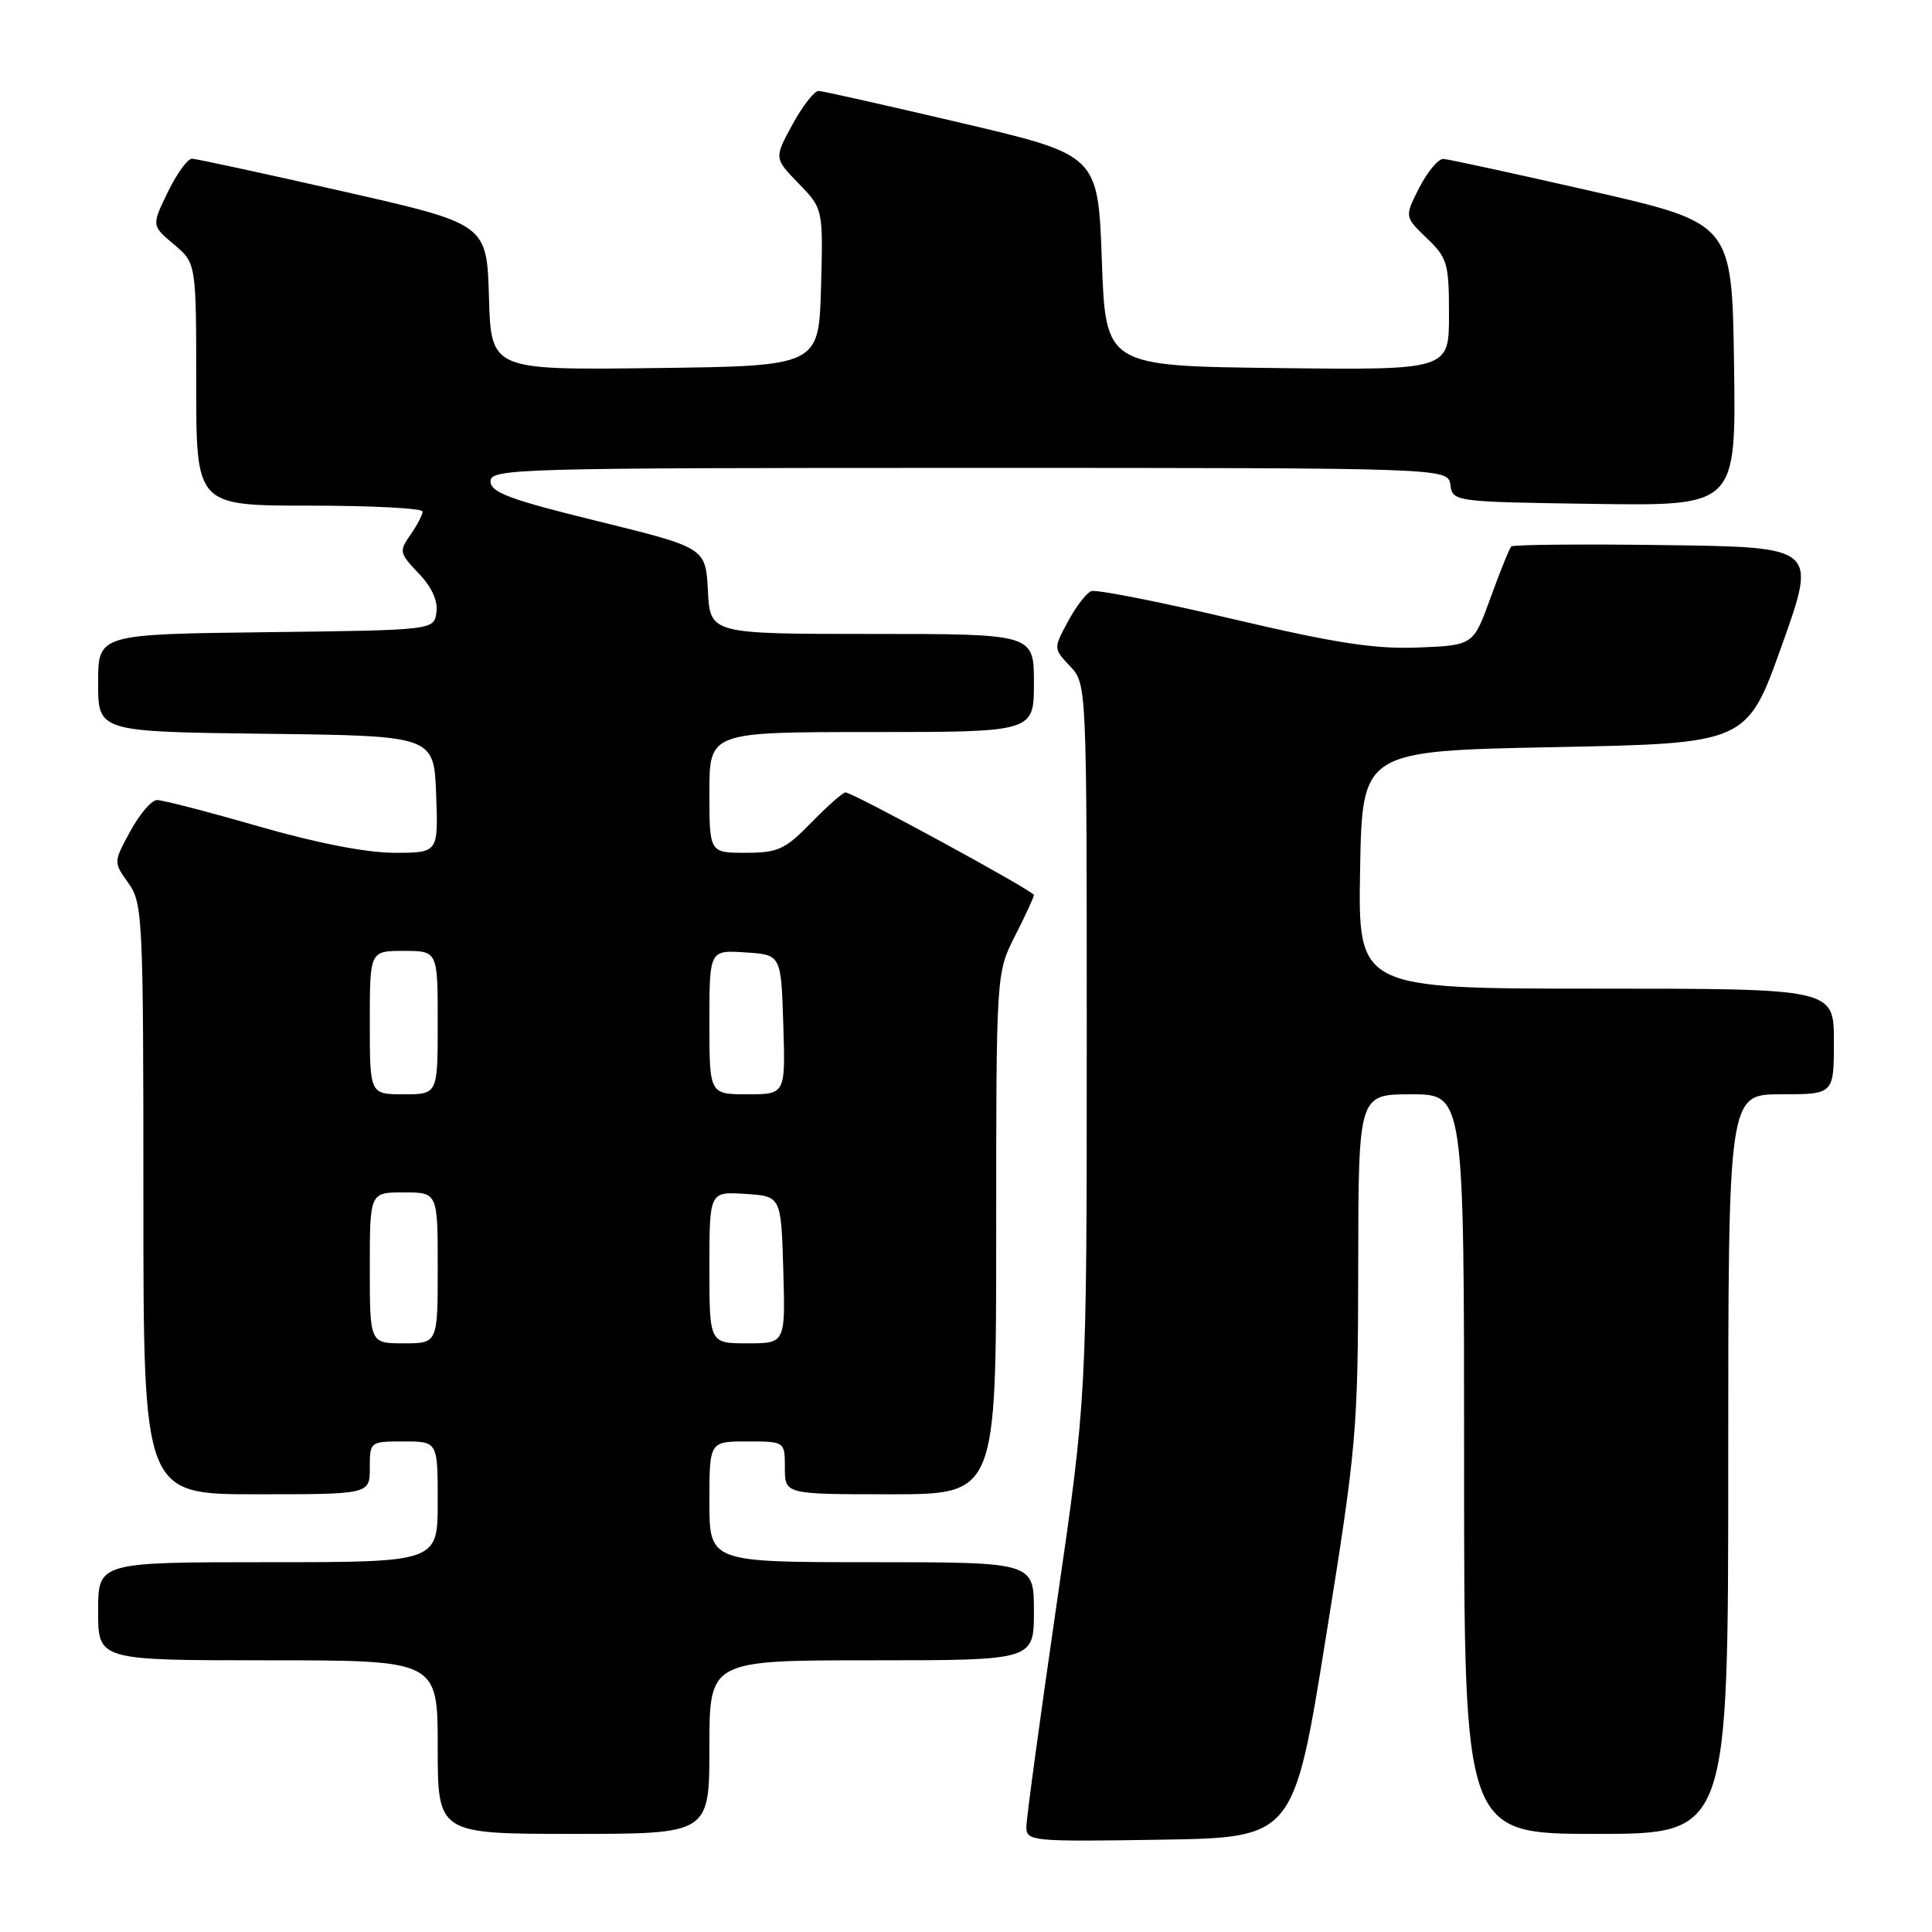 <?xml version="1.0" encoding="UTF-8" standalone="no"?>
<!DOCTYPE svg PUBLIC "-//W3C//DTD SVG 1.1//EN" "http://www.w3.org/Graphics/SVG/1.1/DTD/svg11.dtd" >
<svg xmlns="http://www.w3.org/2000/svg" xmlns:xlink="http://www.w3.org/1999/xlink" version="1.1" viewBox="0 0 256 256">
 <g >
 <path fill="currentColor"
d=" M 175.68 217.00 C 179.78 191.51 179.94 189.63 179.97 167.75 C 180.00 145.00 180.00 145.00 187.00 145.00 C 194.00 145.00 194.00 145.00 194.00 194.00 C 194.00 243.00 194.00 243.00 211.50 243.00 C 229.00 243.00 229.00 243.00 229.00 194.00 C 229.00 145.00 229.00 145.00 236.00 145.00 C 243.00 145.00 243.00 145.00 243.00 138.00 C 243.00 131.00 243.00 131.00 211.47 131.00 C 179.95 131.00 179.95 131.00 180.22 115.25 C 180.50 99.50 180.50 99.50 205.99 99.00 C 231.48 98.50 231.48 98.50 236.11 85.50 C 240.75 72.50 240.75 72.50 220.73 72.23 C 209.72 72.08 200.50 72.16 200.25 72.41 C 200.00 72.67 198.77 75.71 197.51 79.19 C 195.23 85.50 195.23 85.50 187.95 85.80 C 182.19 86.03 177.02 85.24 163.21 81.99 C 153.61 79.73 145.23 78.08 144.59 78.33 C 143.96 78.57 142.57 80.38 141.51 82.35 C 139.58 85.93 139.58 85.93 141.79 88.28 C 144.00 90.63 144.00 90.63 144.00 137.88 C 144.00 185.14 144.00 185.14 140.00 212.62 C 137.80 227.74 136.00 241.00 136.00 242.08 C 136.00 243.97 136.67 244.04 153.71 243.77 C 171.42 243.50 171.42 243.50 175.68 217.00 Z  M 94.00 231.50 C 94.00 220.00 94.00 220.00 115.50 220.00 C 137.00 220.00 137.00 220.00 137.00 213.50 C 137.00 207.00 137.00 207.00 115.50 207.00 C 94.00 207.00 94.00 207.00 94.00 199.00 C 94.00 191.00 94.00 191.00 99.00 191.00 C 104.00 191.00 104.00 191.00 104.00 194.50 C 104.00 198.00 104.00 198.00 118.00 198.00 C 132.00 198.00 132.00 198.00 132.00 163.47 C 132.00 128.93 132.00 128.93 134.50 124.00 C 135.88 121.29 137.00 118.86 137.00 118.60 C 137.00 118.07 112.99 105.00 112.03 105.00 C 111.68 105.00 109.65 106.80 107.50 109.00 C 104.02 112.57 103.08 113.00 98.80 113.00 C 94.00 113.00 94.00 113.00 94.00 105.00 C 94.00 97.00 94.00 97.00 115.50 97.00 C 137.00 97.00 137.00 97.00 137.00 90.50 C 137.00 84.00 137.00 84.00 115.55 84.00 C 94.10 84.00 94.10 84.00 93.80 78.29 C 93.50 72.58 93.50 72.58 79.25 69.07 C 67.55 66.20 65.00 65.25 65.00 63.78 C 65.00 62.09 68.22 62.00 128.43 62.00 C 191.86 62.00 191.86 62.00 192.18 64.25 C 192.50 66.48 192.66 66.50 211.27 66.77 C 230.04 67.04 230.04 67.04 229.77 48.31 C 229.50 29.59 229.50 29.59 211.00 25.35 C 200.82 23.03 191.95 21.10 191.27 21.06 C 190.59 21.03 189.15 22.74 188.07 24.86 C 186.10 28.72 186.10 28.72 189.05 31.55 C 191.79 34.17 192.00 34.89 192.00 41.71 C 192.00 49.04 192.00 49.04 169.25 48.77 C 146.50 48.50 146.50 48.50 146.00 34.53 C 145.50 20.55 145.50 20.55 127.50 16.32 C 117.60 14.00 109.04 12.07 108.48 12.05 C 107.92 12.02 106.36 14.02 105.01 16.48 C 102.57 20.96 102.57 20.96 105.82 24.31 C 109.07 27.67 109.07 27.67 108.79 38.09 C 108.50 48.50 108.50 48.50 86.79 48.77 C 65.07 49.04 65.07 49.04 64.79 39.36 C 64.50 29.68 64.50 29.68 45.50 25.37 C 35.05 23.00 26.03 21.05 25.45 21.03 C 24.87 21.01 23.43 23.00 22.24 25.44 C 20.08 29.89 20.08 29.89 23.04 32.38 C 26.00 34.87 26.00 34.87 26.00 50.94 C 26.00 67.00 26.00 67.00 41.00 67.00 C 49.25 67.00 56.00 67.35 56.00 67.78 C 56.00 68.21 55.27 69.59 54.39 70.86 C 52.86 73.04 52.92 73.30 55.47 75.97 C 57.21 77.78 58.05 79.62 57.83 81.14 C 57.50 83.50 57.50 83.50 35.25 83.77 C 13.00 84.04 13.00 84.04 13.00 90.50 C 13.00 96.96 13.00 96.96 35.25 97.23 C 57.50 97.50 57.50 97.50 57.79 105.25 C 58.08 113.00 58.08 113.00 52.26 113.00 C 48.59 113.00 41.95 111.71 34.28 109.50 C 27.59 107.57 21.53 106.00 20.81 106.01 C 20.09 106.01 18.50 107.87 17.27 110.13 C 15.03 114.24 15.03 114.24 17.02 117.02 C 18.91 119.69 19.00 121.53 19.00 158.90 C 19.00 198.00 19.00 198.00 34.00 198.00 C 49.00 198.00 49.00 198.00 49.00 194.50 C 49.00 191.02 49.02 191.00 53.50 191.00 C 58.00 191.00 58.00 191.00 58.00 199.00 C 58.00 207.00 58.00 207.00 35.50 207.00 C 13.00 207.00 13.00 207.00 13.00 213.50 C 13.00 220.00 13.00 220.00 35.50 220.00 C 58.00 220.00 58.00 220.00 58.00 231.50 C 58.00 243.00 58.00 243.00 76.00 243.00 C 94.00 243.00 94.00 243.00 94.00 231.50 Z  M 49.00 168.00 C 49.00 158.00 49.00 158.00 53.50 158.00 C 58.00 158.00 58.00 158.00 58.00 168.00 C 58.00 178.00 58.00 178.00 53.50 178.00 C 49.00 178.00 49.00 178.00 49.00 168.00 Z  M 94.00 167.95 C 94.00 157.89 94.00 157.89 98.75 158.20 C 103.50 158.50 103.50 158.50 103.79 168.25 C 104.07 178.00 104.07 178.00 99.04 178.00 C 94.00 178.00 94.00 178.00 94.00 167.95 Z  M 49.00 135.50 C 49.00 126.00 49.00 126.00 53.50 126.00 C 58.00 126.00 58.00 126.00 58.00 135.50 C 58.00 145.00 58.00 145.00 53.50 145.00 C 49.00 145.00 49.00 145.00 49.00 135.50 Z  M 94.00 135.45 C 94.00 125.89 94.00 125.89 98.75 126.20 C 103.50 126.50 103.50 126.50 103.79 135.75 C 104.08 145.00 104.08 145.00 99.04 145.00 C 94.00 145.00 94.00 145.00 94.00 135.45 Z "/>
</g>
</svg>